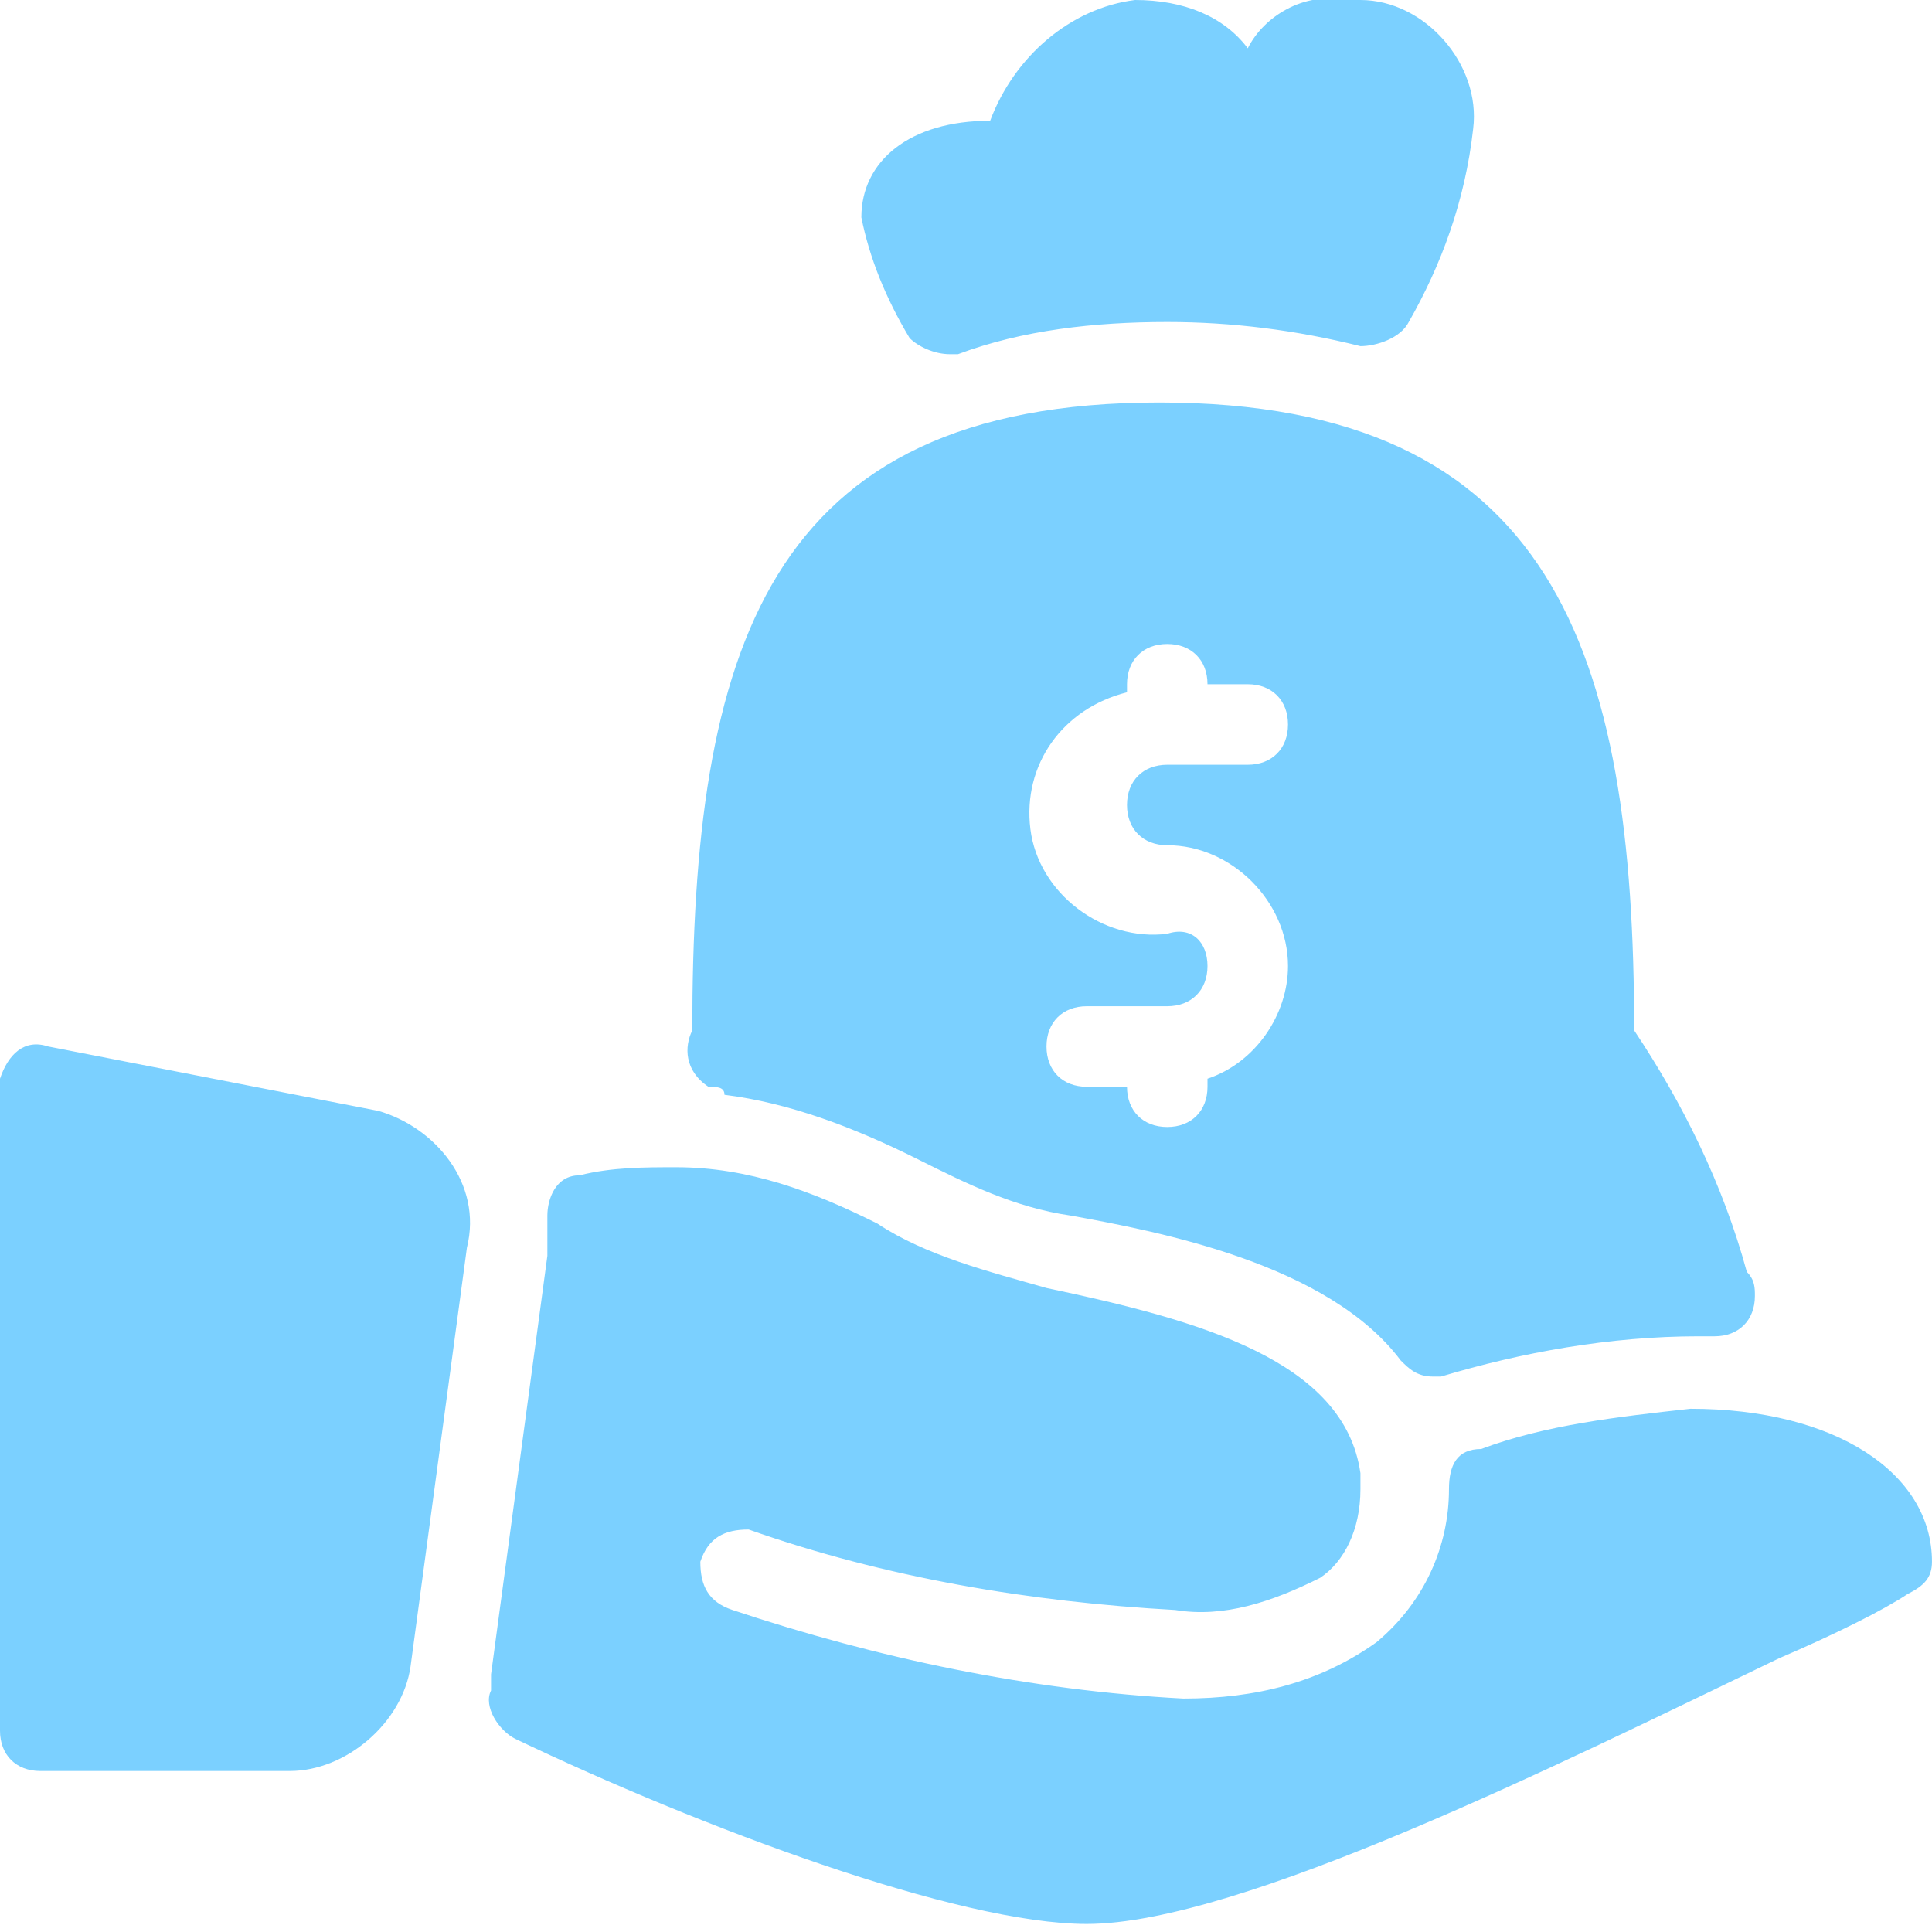<svg width="75" height="75" viewBox="0 0 75 75" fill="none" xmlns="http://www.w3.org/2000/svg">
<g clip-path="url(#clip0_86_1089)">
<path d="M36.875 13.75H37.188C39.688 12.812 42.5 12.5 45.312 12.5C47.812 12.5 50.312 12.812 52.812 13.438C53.438 13.438 54.375 13.125 54.688 12.5C55.938 10.312 56.875 7.812 57.188 5C57.5 2.5 55.312 -1.02669e-05 52.812 -1.02669e-05H52.188C50.625 -0.313 49.062 0.625 48.438 1.875C47.5 0.625 45.938 -1.02669e-05 44.062 -1.02669e-05C41.562 0.312 39.375 2.187 38.438 4.687C35.312 4.687 33.438 6.25 33.438 8.437C33.75 10 34.375 11.562 35.312 13.125C35.625 13.438 36.25 13.75 36.875 13.75ZM28.125 42.5C30.625 42.812 33.125 43.75 35.625 45C37.5 45.938 39.375 46.875 41.562 47.188C45 47.812 51.562 49.062 54.375 52.812C54.688 53.125 55 53.438 55.625 53.438H55.938C59.062 52.5 62.5 51.875 65.938 51.875H66.562C67.5 51.875 68.125 51.25 68.125 50.312C68.125 50 68.125 49.688 67.812 49.375C66.875 45.938 65.312 42.812 63.438 40C63.438 25.312 60.312 15.625 45 15.625C29.688 15.625 26.875 25.312 26.875 40C26.562 40.625 26.562 41.562 27.5 42.188C27.812 42.188 28.125 42.188 28.125 42.5ZM45.312 36.25C42.812 36.562 40.312 34.688 40 32.188C39.688 29.688 41.25 27.5 43.75 26.875V26.562C43.75 25.625 44.375 25 45.312 25C46.25 25 46.875 25.625 46.875 26.562H48.438C49.375 26.562 50 27.188 50 28.125C50 29.062 49.375 29.688 48.438 29.688H45.312C44.375 29.688 43.75 30.312 43.75 31.25C43.75 32.188 44.375 32.812 45.312 32.812C47.812 32.812 50 35 50 37.5C50 39.375 48.75 41.25 46.875 41.875V42.188C46.875 43.125 46.25 43.75 45.312 43.75C44.375 43.75 43.75 43.125 43.75 42.188H42.188C41.25 42.188 40.625 41.562 40.625 40.625C40.625 39.688 41.25 39.062 42.188 39.062H45.312C46.25 39.062 46.875 38.438 46.875 37.5C46.875 36.562 46.25 35.938 45.312 36.25ZM14.688 43.125L1.875 40.625C0.938 40.312 0.312 40.938 0 41.875V67.188C0 68.125 0.625 68.75 1.562 68.75H11.25C13.438 68.75 15.625 66.875 15.938 64.688L18.125 48.438C18.75 45.938 16.875 43.75 14.688 43.125Z" fill="#7BD0FF"/>
<path d="M65.624 54.688C62.812 55 59.999 55.312 57.499 56.25C56.562 56.25 56.249 56.875 56.249 57.812C56.249 60 55.312 62.188 53.437 63.75C51.249 65.312 48.749 65.938 45.937 65.938C39.999 65.625 34.062 64.375 28.437 62.5C27.499 62.188 27.187 61.562 27.187 60.625C27.499 59.688 28.124 59.375 29.062 59.375C34.374 61.25 39.999 62.188 45.624 62.5C47.499 62.812 49.374 62.188 51.249 61.25C52.187 60.625 52.812 59.375 52.812 57.812V57.188C52.187 52.812 46.562 51.25 40.624 50C38.437 49.375 35.937 48.75 34.062 47.5C31.562 46.25 29.062 45.312 26.249 45.312C24.999 45.312 23.749 45.312 22.499 45.625C21.562 45.625 21.249 46.562 21.249 47.188V48.75L19.062 65V65.625C18.749 66.25 19.374 67.188 19.999 67.5C27.187 70.938 37.187 74.688 42.187 74.688C48.124 74.688 60.624 68.438 69.062 64.375C71.249 63.438 73.124 62.5 74.062 61.875C74.687 61.562 74.999 61.25 74.999 60.625C74.999 57.188 71.249 54.688 65.624 54.688Z" fill="#7BD0FF"/>
</g>
<defs>
<clipPath id="clip0_86_1089">
<rect width="75" height="75" fill="white"/>
</clipPath>
</defs>
</svg>
